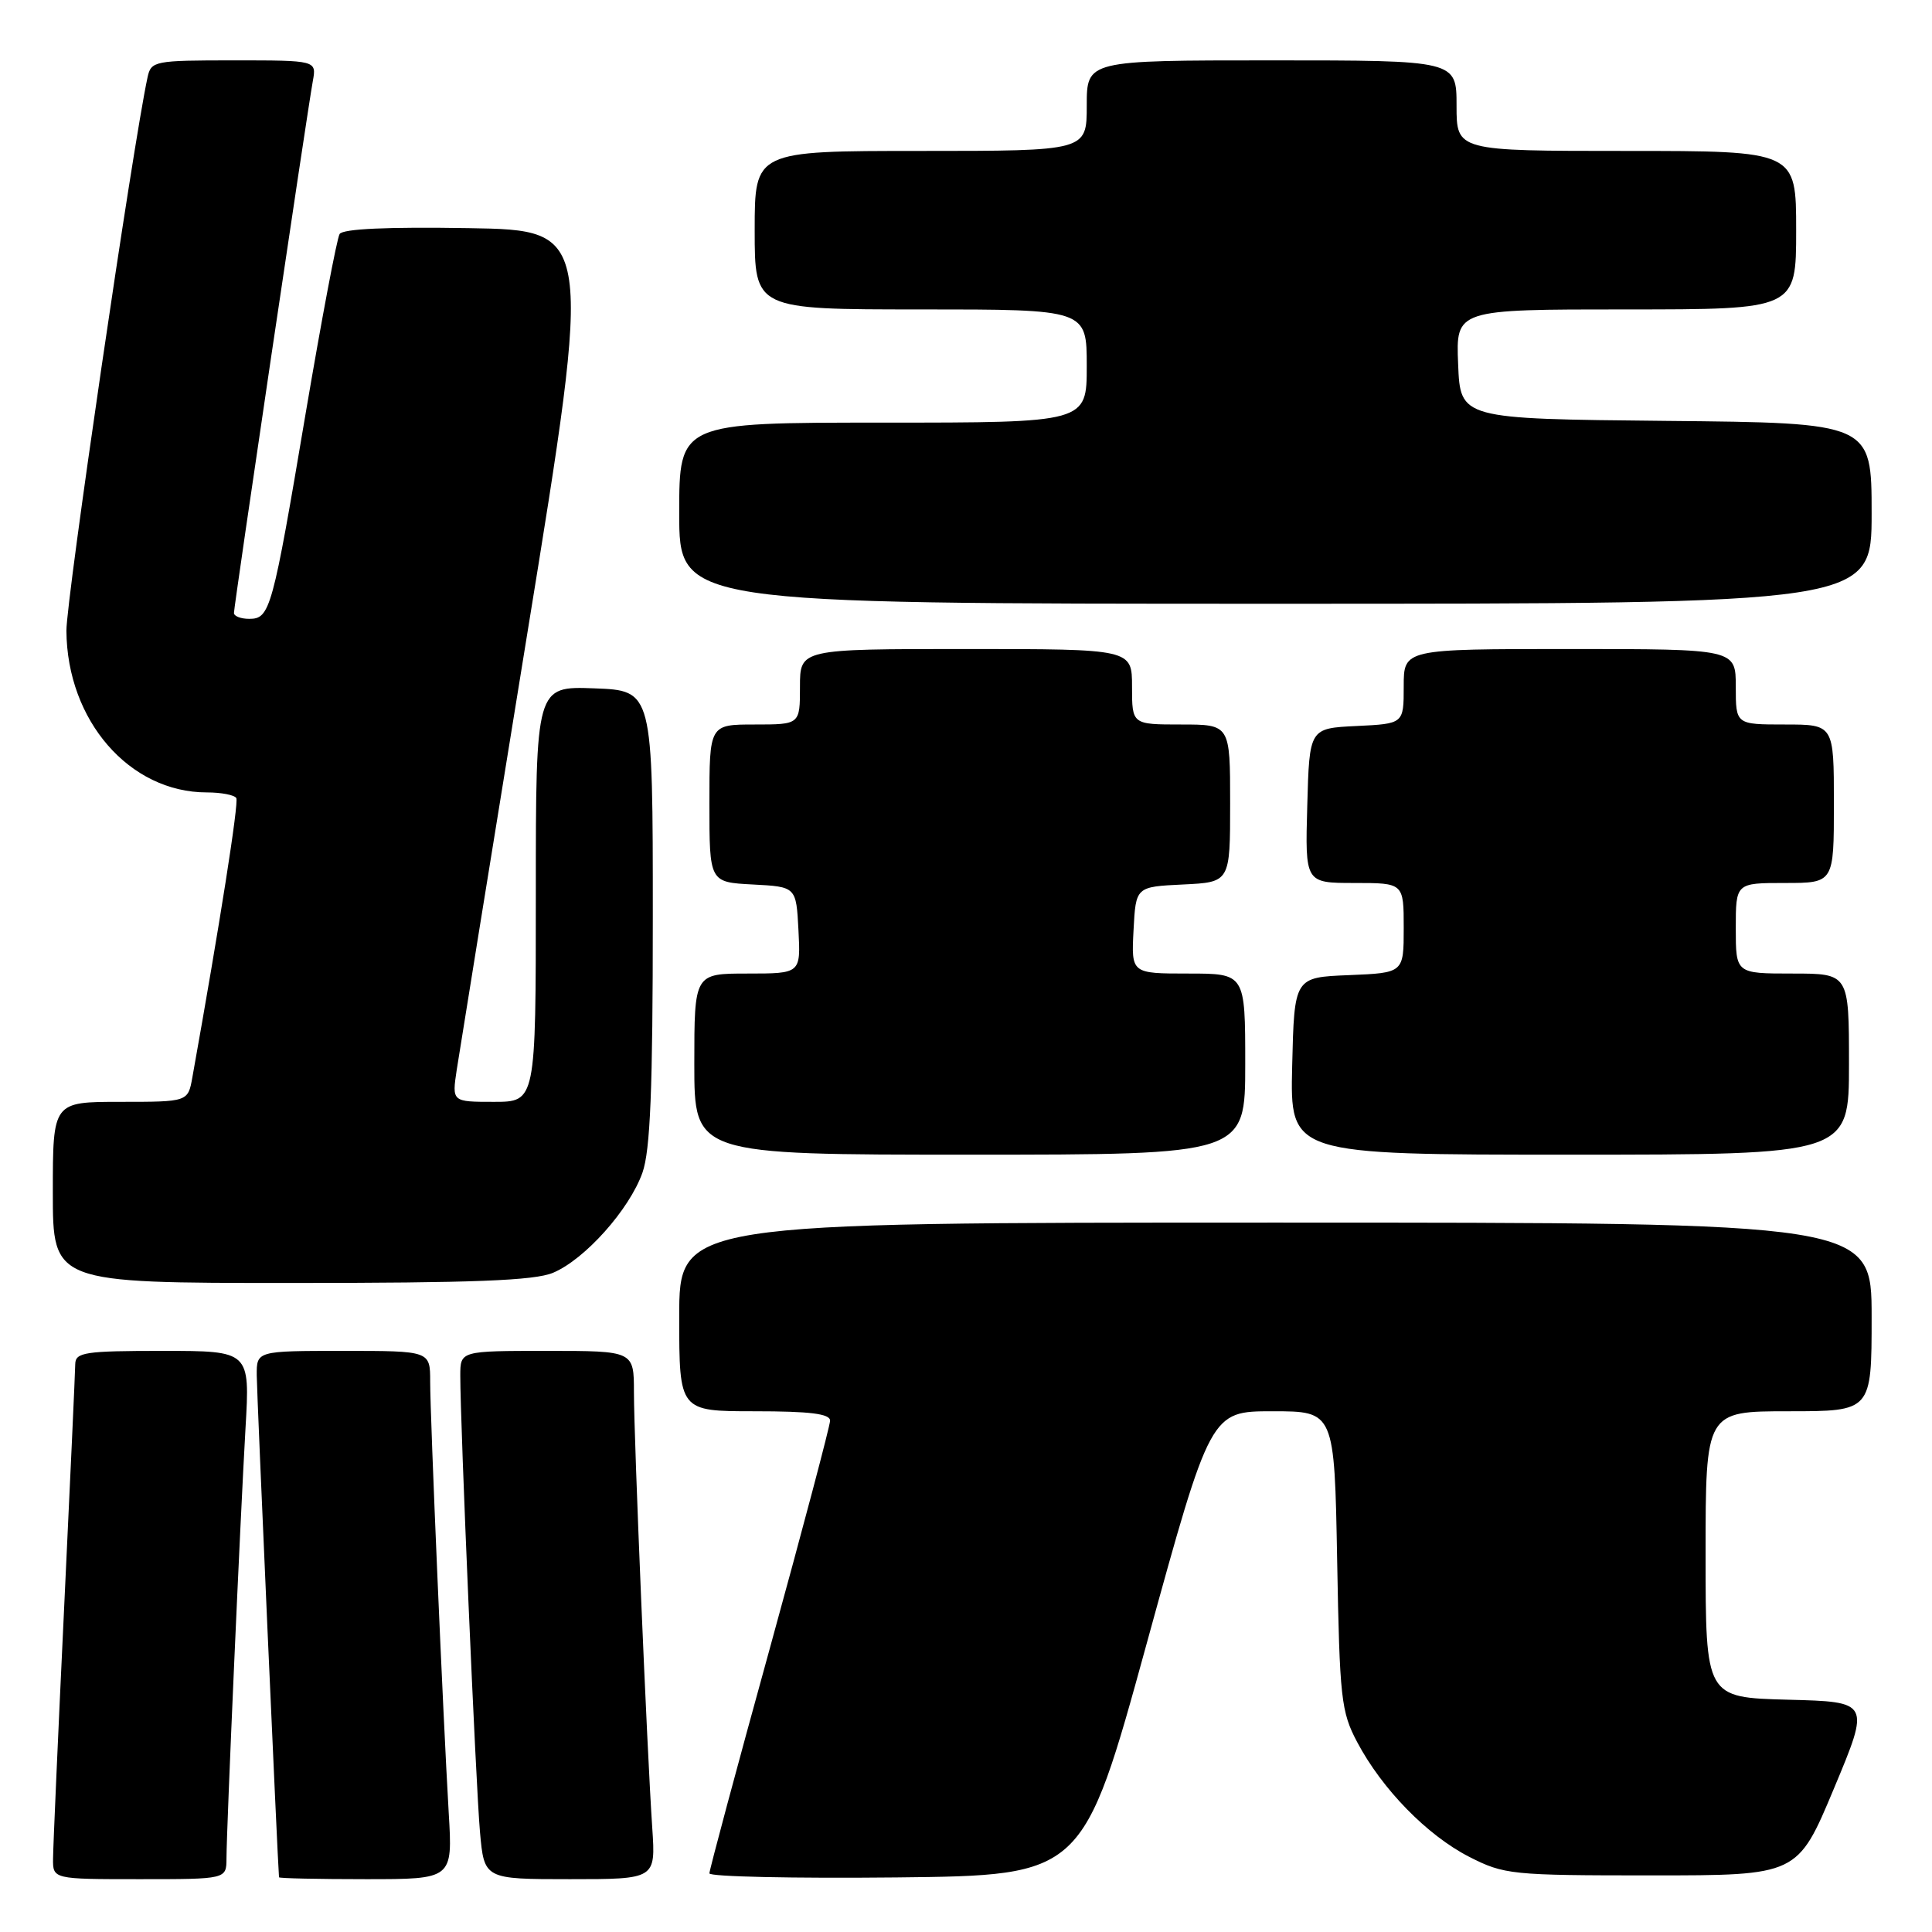 <?xml version="1.0" encoding="UTF-8" standalone="no"?>
<!DOCTYPE svg PUBLIC "-//W3C//DTD SVG 1.1//EN" "http://www.w3.org/Graphics/SVG/1.1/DTD/svg11.dtd" >
<svg xmlns="http://www.w3.org/2000/svg" xmlns:xlink="http://www.w3.org/1999/xlink" version="1.1" viewBox="0 0 256 256">
 <g >
 <path fill="currentColor"
d=" M 30.01 246.25 C 30.02 242.23 31.84 201.21 32.53 189.25 C 33.13 179.00 33.13 179.00 21.57 179.00 C 11.23 179.00 10.00 179.19 9.97 180.75 C 9.96 181.71 9.30 196.22 8.50 213.00 C 7.70 229.78 7.04 244.74 7.03 246.25 C 7.00 249.00 7.00 249.00 18.50 249.00 C 30.00 249.00 30.00 249.00 30.01 246.25 Z  M 59.46 240.25 C 58.70 227.31 57.00 187.76 57.00 183.06 C 57.00 179.00 57.00 179.00 45.50 179.00 C 34.00 179.00 34.00 179.00 34.02 182.25 C 34.03 184.65 36.81 247.20 36.97 248.75 C 36.99 248.89 42.17 249.00 48.49 249.00 C 59.98 249.00 59.98 249.00 59.46 240.25 Z  M 86.43 242.25 C 85.73 231.93 84.00 190.68 84.00 184.49 C 84.00 179.00 84.00 179.00 72.50 179.00 C 61.00 179.00 61.00 179.00 60.99 182.25 C 60.98 188.60 63.05 236.60 63.60 242.75 C 64.16 249.00 64.16 249.00 75.52 249.00 C 86.88 249.00 86.88 249.00 86.43 242.25 Z  M 151.95 217.75 C 160.41 187.00 160.41 187.00 168.61 187.00 C 176.82 187.00 176.82 187.00 177.18 206.75 C 177.51 225.06 177.70 226.82 179.84 230.85 C 183.14 237.08 189.11 243.19 194.68 246.04 C 199.31 248.40 200.26 248.50 218.84 248.50 C 238.19 248.50 238.19 248.50 243.00 237.00 C 247.81 225.50 247.81 225.50 236.91 225.22 C 226.00 224.93 226.00 224.93 226.00 205.97 C 226.00 187.00 226.00 187.00 237.00 187.00 C 248.00 187.00 248.00 187.00 248.00 174.50 C 248.00 162.00 248.00 162.00 169.00 162.00 C 90.00 162.00 90.00 162.00 90.00 174.50 C 90.00 187.00 90.00 187.00 100.00 187.00 C 107.34 187.00 110.00 187.33 109.99 188.25 C 109.98 188.94 106.38 202.53 101.99 218.47 C 97.59 234.40 94.00 247.79 94.00 248.23 C 94.00 248.67 105.14 248.91 118.75 248.77 C 143.50 248.50 143.50 248.50 151.95 217.75 Z  M 73.28 168.65 C 77.49 166.89 83.40 160.27 85.13 155.38 C 86.17 152.42 86.50 144.35 86.50 121.50 C 86.50 91.50 86.50 91.50 78.75 91.21 C 71.00 90.92 71.00 90.92 71.00 118.46 C 71.00 146.00 71.00 146.00 65.44 146.00 C 59.88 146.00 59.88 146.00 60.52 141.75 C 60.88 139.41 65.08 113.42 69.86 84.00 C 78.56 30.50 78.56 30.50 62.10 30.23 C 51.33 30.05 45.42 30.32 45.00 31.01 C 44.64 31.59 42.62 42.29 40.50 54.78 C 36.10 80.86 35.79 82.00 33.02 82.00 C 31.91 82.00 31.00 81.65 31.00 81.22 C 31.00 80.29 40.72 14.74 41.45 10.75 C 41.95 8.00 41.95 8.00 30.99 8.00 C 20.44 8.00 20.02 8.08 19.55 10.25 C 17.62 19.14 8.77 79.51 8.80 83.58 C 8.88 95.48 17.15 105.00 27.41 105.00 C 29.32 105.00 31.07 105.34 31.31 105.75 C 31.66 106.36 29.13 122.43 25.49 142.75 C 24.91 146.00 24.91 146.00 15.95 146.00 C 7.00 146.00 7.00 146.00 7.00 158.00 C 7.00 170.00 7.00 170.00 38.53 170.00 C 62.71 170.00 70.81 169.69 73.28 168.65 Z  M 165.00 141.00 C 165.00 129.00 165.00 129.00 157.45 129.00 C 149.90 129.00 149.90 129.00 150.20 123.25 C 150.50 117.50 150.50 117.50 156.75 117.20 C 163.00 116.90 163.00 116.90 163.00 106.45 C 163.00 96.00 163.00 96.00 156.50 96.00 C 150.00 96.00 150.00 96.00 150.00 91.00 C 150.00 86.00 150.00 86.00 128.00 86.00 C 106.00 86.00 106.00 86.00 106.00 91.00 C 106.00 96.00 106.00 96.00 100.00 96.00 C 94.00 96.00 94.00 96.00 94.00 106.45 C 94.00 116.90 94.00 116.90 99.75 117.20 C 105.50 117.50 105.50 117.50 105.80 123.25 C 106.10 129.00 106.10 129.00 99.05 129.00 C 92.00 129.00 92.00 129.00 92.00 141.00 C 92.00 153.00 92.00 153.00 128.50 153.00 C 165.00 153.00 165.00 153.00 165.00 141.00 Z  M 245.00 141.00 C 245.00 129.00 245.00 129.00 237.50 129.00 C 230.00 129.00 230.00 129.00 230.00 123.00 C 230.00 117.00 230.00 117.00 236.50 117.00 C 243.00 117.00 243.00 117.00 243.00 106.50 C 243.00 96.00 243.00 96.00 236.50 96.00 C 230.00 96.00 230.00 96.00 230.00 91.00 C 230.00 86.00 230.00 86.00 208.00 86.00 C 186.00 86.00 186.00 86.00 186.00 90.95 C 186.00 95.90 186.00 95.90 179.75 96.20 C 173.50 96.50 173.50 96.50 173.22 106.75 C 172.93 117.00 172.93 117.00 179.47 117.00 C 186.00 117.00 186.00 117.00 186.00 122.96 C 186.00 128.91 186.00 128.91 178.75 129.21 C 171.50 129.50 171.50 129.50 171.22 141.25 C 170.94 153.00 170.94 153.00 207.97 153.00 C 245.00 153.00 245.00 153.00 245.00 141.00 Z  M 248.00 68.02 C 248.00 56.03 248.00 56.03 220.75 55.77 C 193.50 55.50 193.50 55.50 193.21 48.25 C 192.91 41.00 192.91 41.00 215.46 41.00 C 238.00 41.00 238.00 41.00 238.00 30.50 C 238.00 20.00 238.00 20.00 215.50 20.00 C 193.00 20.00 193.00 20.00 193.00 14.00 C 193.00 8.00 193.00 8.00 168.50 8.00 C 144.00 8.00 144.00 8.00 144.00 14.00 C 144.00 20.00 144.00 20.00 122.00 20.00 C 100.00 20.00 100.00 20.00 100.00 30.50 C 100.00 41.00 100.00 41.00 122.00 41.00 C 144.00 41.00 144.00 41.00 144.00 48.50 C 144.00 56.00 144.00 56.00 117.00 56.00 C 90.00 56.00 90.00 56.00 90.00 68.00 C 90.00 80.00 90.00 80.00 169.00 80.00 C 248.00 80.00 248.00 80.00 248.00 68.02 Z "/>
</g>
</svg>